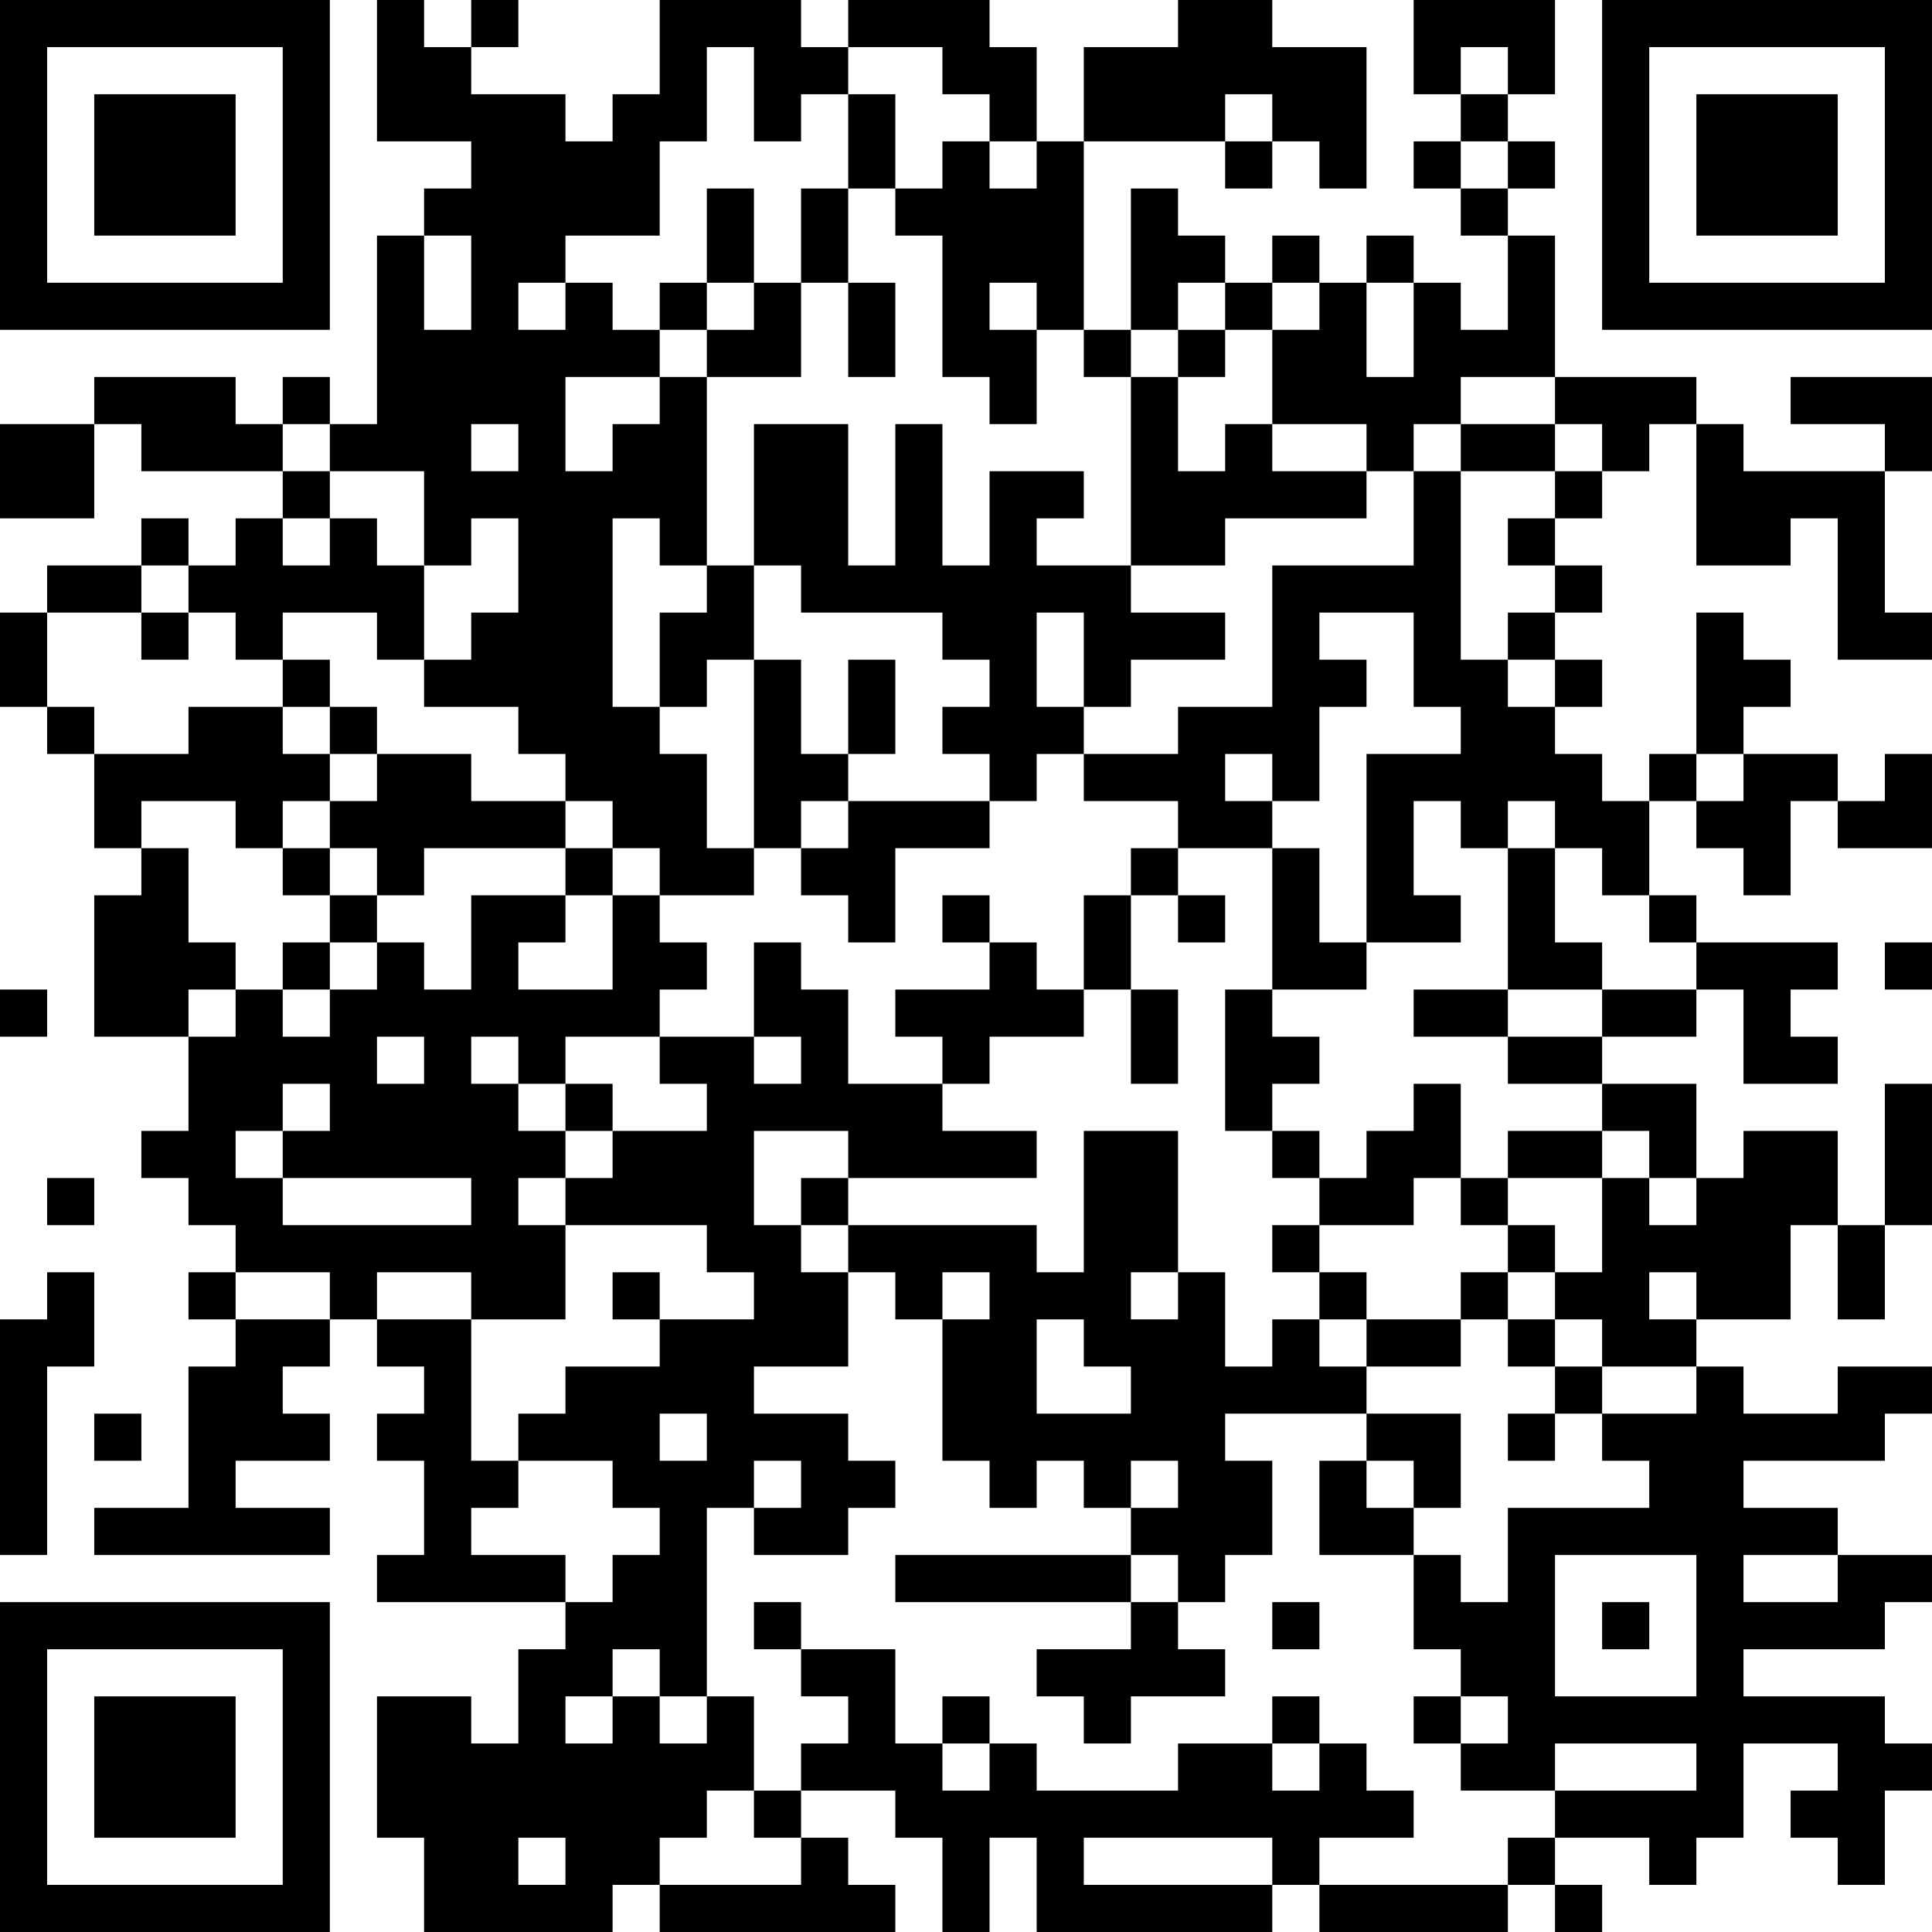 <?xml version="1.0" encoding="UTF-8"?>
<svg xmlns="http://www.w3.org/2000/svg" version="1.1" width="200" height="200" viewBox="0 0 200 200"><rect x="0" y="0" width="200" height="200" fill="#ffffff"/><g transform="scale(4.878)"><g transform="translate(0,0)"><path fill-rule="evenodd" d="M8 0L8 3L10 3L10 4L9 4L9 5L8 5L8 9L7 9L7 8L6 8L6 9L5 9L5 8L2 8L2 9L0 9L0 11L2 11L2 9L3 9L3 10L6 10L6 11L5 11L5 12L4 12L4 11L3 11L3 12L1 12L1 13L0 13L0 15L1 15L1 16L2 16L2 18L3 18L3 19L2 19L2 22L4 22L4 24L3 24L3 25L4 25L4 26L5 26L5 27L4 27L4 28L5 28L5 29L4 29L4 32L2 32L2 33L7 33L7 32L5 32L5 31L7 31L7 30L6 30L6 29L7 29L7 28L8 28L8 29L9 29L9 30L8 30L8 31L9 31L9 33L8 33L8 34L12 34L12 35L11 35L11 37L10 37L10 36L8 36L8 39L9 39L9 41L13 41L13 40L14 40L14 41L19 41L19 40L18 40L18 39L17 39L17 38L19 38L19 39L20 39L20 41L21 41L21 39L22 39L22 41L27 41L27 40L28 40L28 41L32 41L32 40L33 40L33 41L34 41L34 40L33 40L33 39L35 39L35 40L36 40L36 39L37 39L37 37L39 37L39 38L38 38L38 39L39 39L39 40L40 40L40 38L41 38L41 37L40 37L40 36L37 36L37 35L40 35L40 34L41 34L41 33L39 33L39 32L37 32L37 31L40 31L40 30L41 30L41 29L39 29L39 30L37 30L37 29L36 29L36 28L38 28L38 26L39 26L39 28L40 28L40 26L41 26L41 23L40 23L40 26L39 26L39 24L37 24L37 25L36 25L36 23L34 23L34 22L36 22L36 21L37 21L37 23L39 23L39 22L38 22L38 21L39 21L39 20L36 20L36 19L35 19L35 17L36 17L36 18L37 18L37 19L38 19L38 17L39 17L39 18L41 18L41 16L40 16L40 17L39 17L39 16L37 16L37 15L38 15L38 14L37 14L37 13L36 13L36 16L35 16L35 17L34 17L34 16L33 16L33 15L34 15L34 14L33 14L33 13L34 13L34 12L33 12L33 11L34 11L34 10L35 10L35 9L36 9L36 12L38 12L38 11L39 11L39 14L41 14L41 13L40 13L40 10L41 10L41 8L38 8L38 9L40 9L40 10L37 10L37 9L36 9L36 8L33 8L33 5L32 5L32 4L33 4L33 3L32 3L32 2L33 2L33 0L30 0L30 2L31 2L31 3L30 3L30 4L31 4L31 5L32 5L32 7L31 7L31 6L30 6L30 5L29 5L29 6L28 6L28 5L27 5L27 6L26 6L26 5L25 5L25 4L24 4L24 7L23 7L23 3L26 3L26 4L27 4L27 3L28 3L28 4L29 4L29 1L27 1L27 0L25 0L25 1L23 1L23 3L22 3L22 1L21 1L21 0L18 0L18 1L17 1L17 0L14 0L14 2L13 2L13 3L12 3L12 2L10 2L10 1L11 1L11 0L10 0L10 1L9 1L9 0ZM15 1L15 3L14 3L14 5L12 5L12 6L11 6L11 7L12 7L12 6L13 6L13 7L14 7L14 8L12 8L12 10L13 10L13 9L14 9L14 8L15 8L15 12L14 12L14 11L13 11L13 15L14 15L14 16L15 16L15 18L16 18L16 19L14 19L14 18L13 18L13 17L12 17L12 16L11 16L11 15L9 15L9 14L10 14L10 13L11 13L11 11L10 11L10 12L9 12L9 10L7 10L7 9L6 9L6 10L7 10L7 11L6 11L6 12L7 12L7 11L8 11L8 12L9 12L9 14L8 14L8 13L6 13L6 14L5 14L5 13L4 13L4 12L3 12L3 13L1 13L1 15L2 15L2 16L4 16L4 15L6 15L6 16L7 16L7 17L6 17L6 18L5 18L5 17L3 17L3 18L4 18L4 20L5 20L5 21L4 21L4 22L5 22L5 21L6 21L6 22L7 22L7 21L8 21L8 20L9 20L9 21L10 21L10 19L12 19L12 20L11 20L11 21L13 21L13 19L14 19L14 20L15 20L15 21L14 21L14 22L12 22L12 23L11 23L11 22L10 22L10 23L11 23L11 24L12 24L12 25L11 25L11 26L12 26L12 28L10 28L10 27L8 27L8 28L10 28L10 31L11 31L11 32L10 32L10 33L12 33L12 34L13 34L13 33L14 33L14 32L13 32L13 31L11 31L11 30L12 30L12 29L14 29L14 28L16 28L16 27L15 27L15 26L12 26L12 25L13 25L13 24L15 24L15 23L14 23L14 22L16 22L16 23L17 23L17 22L16 22L16 20L17 20L17 21L18 21L18 23L20 23L20 24L22 24L22 25L18 25L18 24L16 24L16 26L17 26L17 27L18 27L18 29L16 29L16 30L18 30L18 31L19 31L19 32L18 32L18 33L16 33L16 32L17 32L17 31L16 31L16 32L15 32L15 36L14 36L14 35L13 35L13 36L12 36L12 37L13 37L13 36L14 36L14 37L15 37L15 36L16 36L16 38L15 38L15 39L14 39L14 40L17 40L17 39L16 39L16 38L17 38L17 37L18 37L18 36L17 36L17 35L19 35L19 37L20 37L20 38L21 38L21 37L22 37L22 38L25 38L25 37L27 37L27 38L28 38L28 37L29 37L29 38L30 38L30 39L28 39L28 40L32 40L32 39L33 39L33 38L36 38L36 37L33 37L33 38L31 38L31 37L32 37L32 36L31 36L31 35L30 35L30 33L31 33L31 34L32 34L32 32L35 32L35 31L34 31L34 30L36 30L36 29L34 29L34 28L33 28L33 27L34 27L34 25L35 25L35 26L36 26L36 25L35 25L35 24L34 24L34 23L32 23L32 22L34 22L34 21L36 21L36 20L35 20L35 19L34 19L34 18L33 18L33 17L32 17L32 18L31 18L31 17L30 17L30 19L31 19L31 20L29 20L29 16L31 16L31 15L30 15L30 13L28 13L28 14L29 14L29 15L28 15L28 17L27 17L27 16L26 16L26 17L27 17L27 18L25 18L25 17L23 17L23 16L25 16L25 15L27 15L27 12L30 12L30 10L31 10L31 14L32 14L32 15L33 15L33 14L32 14L32 13L33 13L33 12L32 12L32 11L33 11L33 10L34 10L34 9L33 9L33 8L31 8L31 9L30 9L30 10L29 10L29 9L27 9L27 7L28 7L28 6L27 6L27 7L26 7L26 6L25 6L25 7L24 7L24 8L23 8L23 7L22 7L22 6L21 6L21 7L22 7L22 9L21 9L21 8L20 8L20 5L19 5L19 4L20 4L20 3L21 3L21 4L22 4L22 3L21 3L21 2L20 2L20 1L18 1L18 2L17 2L17 3L16 3L16 1ZM31 1L31 2L32 2L32 1ZM18 2L18 4L17 4L17 6L16 6L16 4L15 4L15 6L14 6L14 7L15 7L15 8L17 8L17 6L18 6L18 8L19 8L19 6L18 6L18 4L19 4L19 2ZM26 2L26 3L27 3L27 2ZM31 3L31 4L32 4L32 3ZM9 5L9 7L10 7L10 5ZM15 6L15 7L16 7L16 6ZM29 6L29 8L30 8L30 6ZM25 7L25 8L24 8L24 12L22 12L22 11L23 11L23 10L21 10L21 12L20 12L20 9L19 9L19 12L18 12L18 9L16 9L16 12L15 12L15 13L14 13L14 15L15 15L15 14L16 14L16 18L17 18L17 19L18 19L18 20L19 20L19 18L21 18L21 17L22 17L22 16L23 16L23 15L24 15L24 14L26 14L26 13L24 13L24 12L26 12L26 11L29 11L29 10L27 10L27 9L26 9L26 10L25 10L25 8L26 8L26 7ZM10 9L10 10L11 10L11 9ZM31 9L31 10L33 10L33 9ZM16 12L16 14L17 14L17 16L18 16L18 17L17 17L17 18L18 18L18 17L21 17L21 16L20 16L20 15L21 15L21 14L20 14L20 13L17 13L17 12ZM3 13L3 14L4 14L4 13ZM22 13L22 15L23 15L23 13ZM6 14L6 15L7 15L7 16L8 16L8 17L7 17L7 18L6 18L6 19L7 19L7 20L6 20L6 21L7 21L7 20L8 20L8 19L9 19L9 18L12 18L12 19L13 19L13 18L12 18L12 17L10 17L10 16L8 16L8 15L7 15L7 14ZM18 14L18 16L19 16L19 14ZM36 16L36 17L37 17L37 16ZM7 18L7 19L8 19L8 18ZM24 18L24 19L23 19L23 21L22 21L22 20L21 20L21 19L20 19L20 20L21 20L21 21L19 21L19 22L20 22L20 23L21 23L21 22L23 22L23 21L24 21L24 23L25 23L25 21L24 21L24 19L25 19L25 20L26 20L26 19L25 19L25 18ZM27 18L27 21L26 21L26 24L27 24L27 25L28 25L28 26L27 26L27 27L28 27L28 28L27 28L27 29L26 29L26 27L25 27L25 24L23 24L23 27L22 27L22 26L18 26L18 25L17 25L17 26L18 26L18 27L19 27L19 28L20 28L20 31L21 31L21 32L22 32L22 31L23 31L23 32L24 32L24 33L19 33L19 34L24 34L24 35L22 35L22 36L23 36L23 37L24 37L24 36L26 36L26 35L25 35L25 34L26 34L26 33L27 33L27 31L26 31L26 30L29 30L29 31L28 31L28 33L30 33L30 32L31 32L31 30L29 30L29 29L31 29L31 28L32 28L32 29L33 29L33 30L32 30L32 31L33 31L33 30L34 30L34 29L33 29L33 28L32 28L32 27L33 27L33 26L32 26L32 25L34 25L34 24L32 24L32 25L31 25L31 23L30 23L30 24L29 24L29 25L28 25L28 24L27 24L27 23L28 23L28 22L27 22L27 21L29 21L29 20L28 20L28 18ZM32 18L32 21L30 21L30 22L32 22L32 21L34 21L34 20L33 20L33 18ZM40 20L40 21L41 21L41 20ZM0 21L0 22L1 22L1 21ZM8 22L8 23L9 23L9 22ZM6 23L6 24L5 24L5 25L6 25L6 26L10 26L10 25L6 25L6 24L7 24L7 23ZM12 23L12 24L13 24L13 23ZM1 25L1 26L2 26L2 25ZM30 25L30 26L28 26L28 27L29 27L29 28L28 28L28 29L29 29L29 28L31 28L31 27L32 27L32 26L31 26L31 25ZM1 27L1 28L0 28L0 33L1 33L1 29L2 29L2 27ZM5 27L5 28L7 28L7 27ZM13 27L13 28L14 28L14 27ZM20 27L20 28L21 28L21 27ZM24 27L24 28L25 28L25 27ZM35 27L35 28L36 28L36 27ZM22 28L22 30L24 30L24 29L23 29L23 28ZM2 30L2 31L3 31L3 30ZM14 30L14 31L15 31L15 30ZM24 31L24 32L25 32L25 31ZM29 31L29 32L30 32L30 31ZM24 33L24 34L25 34L25 33ZM33 33L33 36L36 36L36 33ZM37 33L37 34L39 34L39 33ZM16 34L16 35L17 35L17 34ZM27 34L27 35L28 35L28 34ZM34 34L34 35L35 35L35 34ZM20 36L20 37L21 37L21 36ZM27 36L27 37L28 37L28 36ZM30 36L30 37L31 37L31 36ZM11 39L11 40L12 40L12 39ZM23 39L23 40L27 40L27 39ZM0 0L0 7L7 7L7 0ZM1 1L1 6L6 6L6 1ZM2 2L2 5L5 5L5 2ZM34 0L34 7L41 7L41 0ZM35 1L35 6L40 6L40 1ZM36 2L36 5L39 5L39 2ZM0 34L0 41L7 41L7 34ZM1 35L1 40L6 40L6 35ZM2 36L2 39L5 39L5 36Z" fill="#000000"/></g></g></svg>
